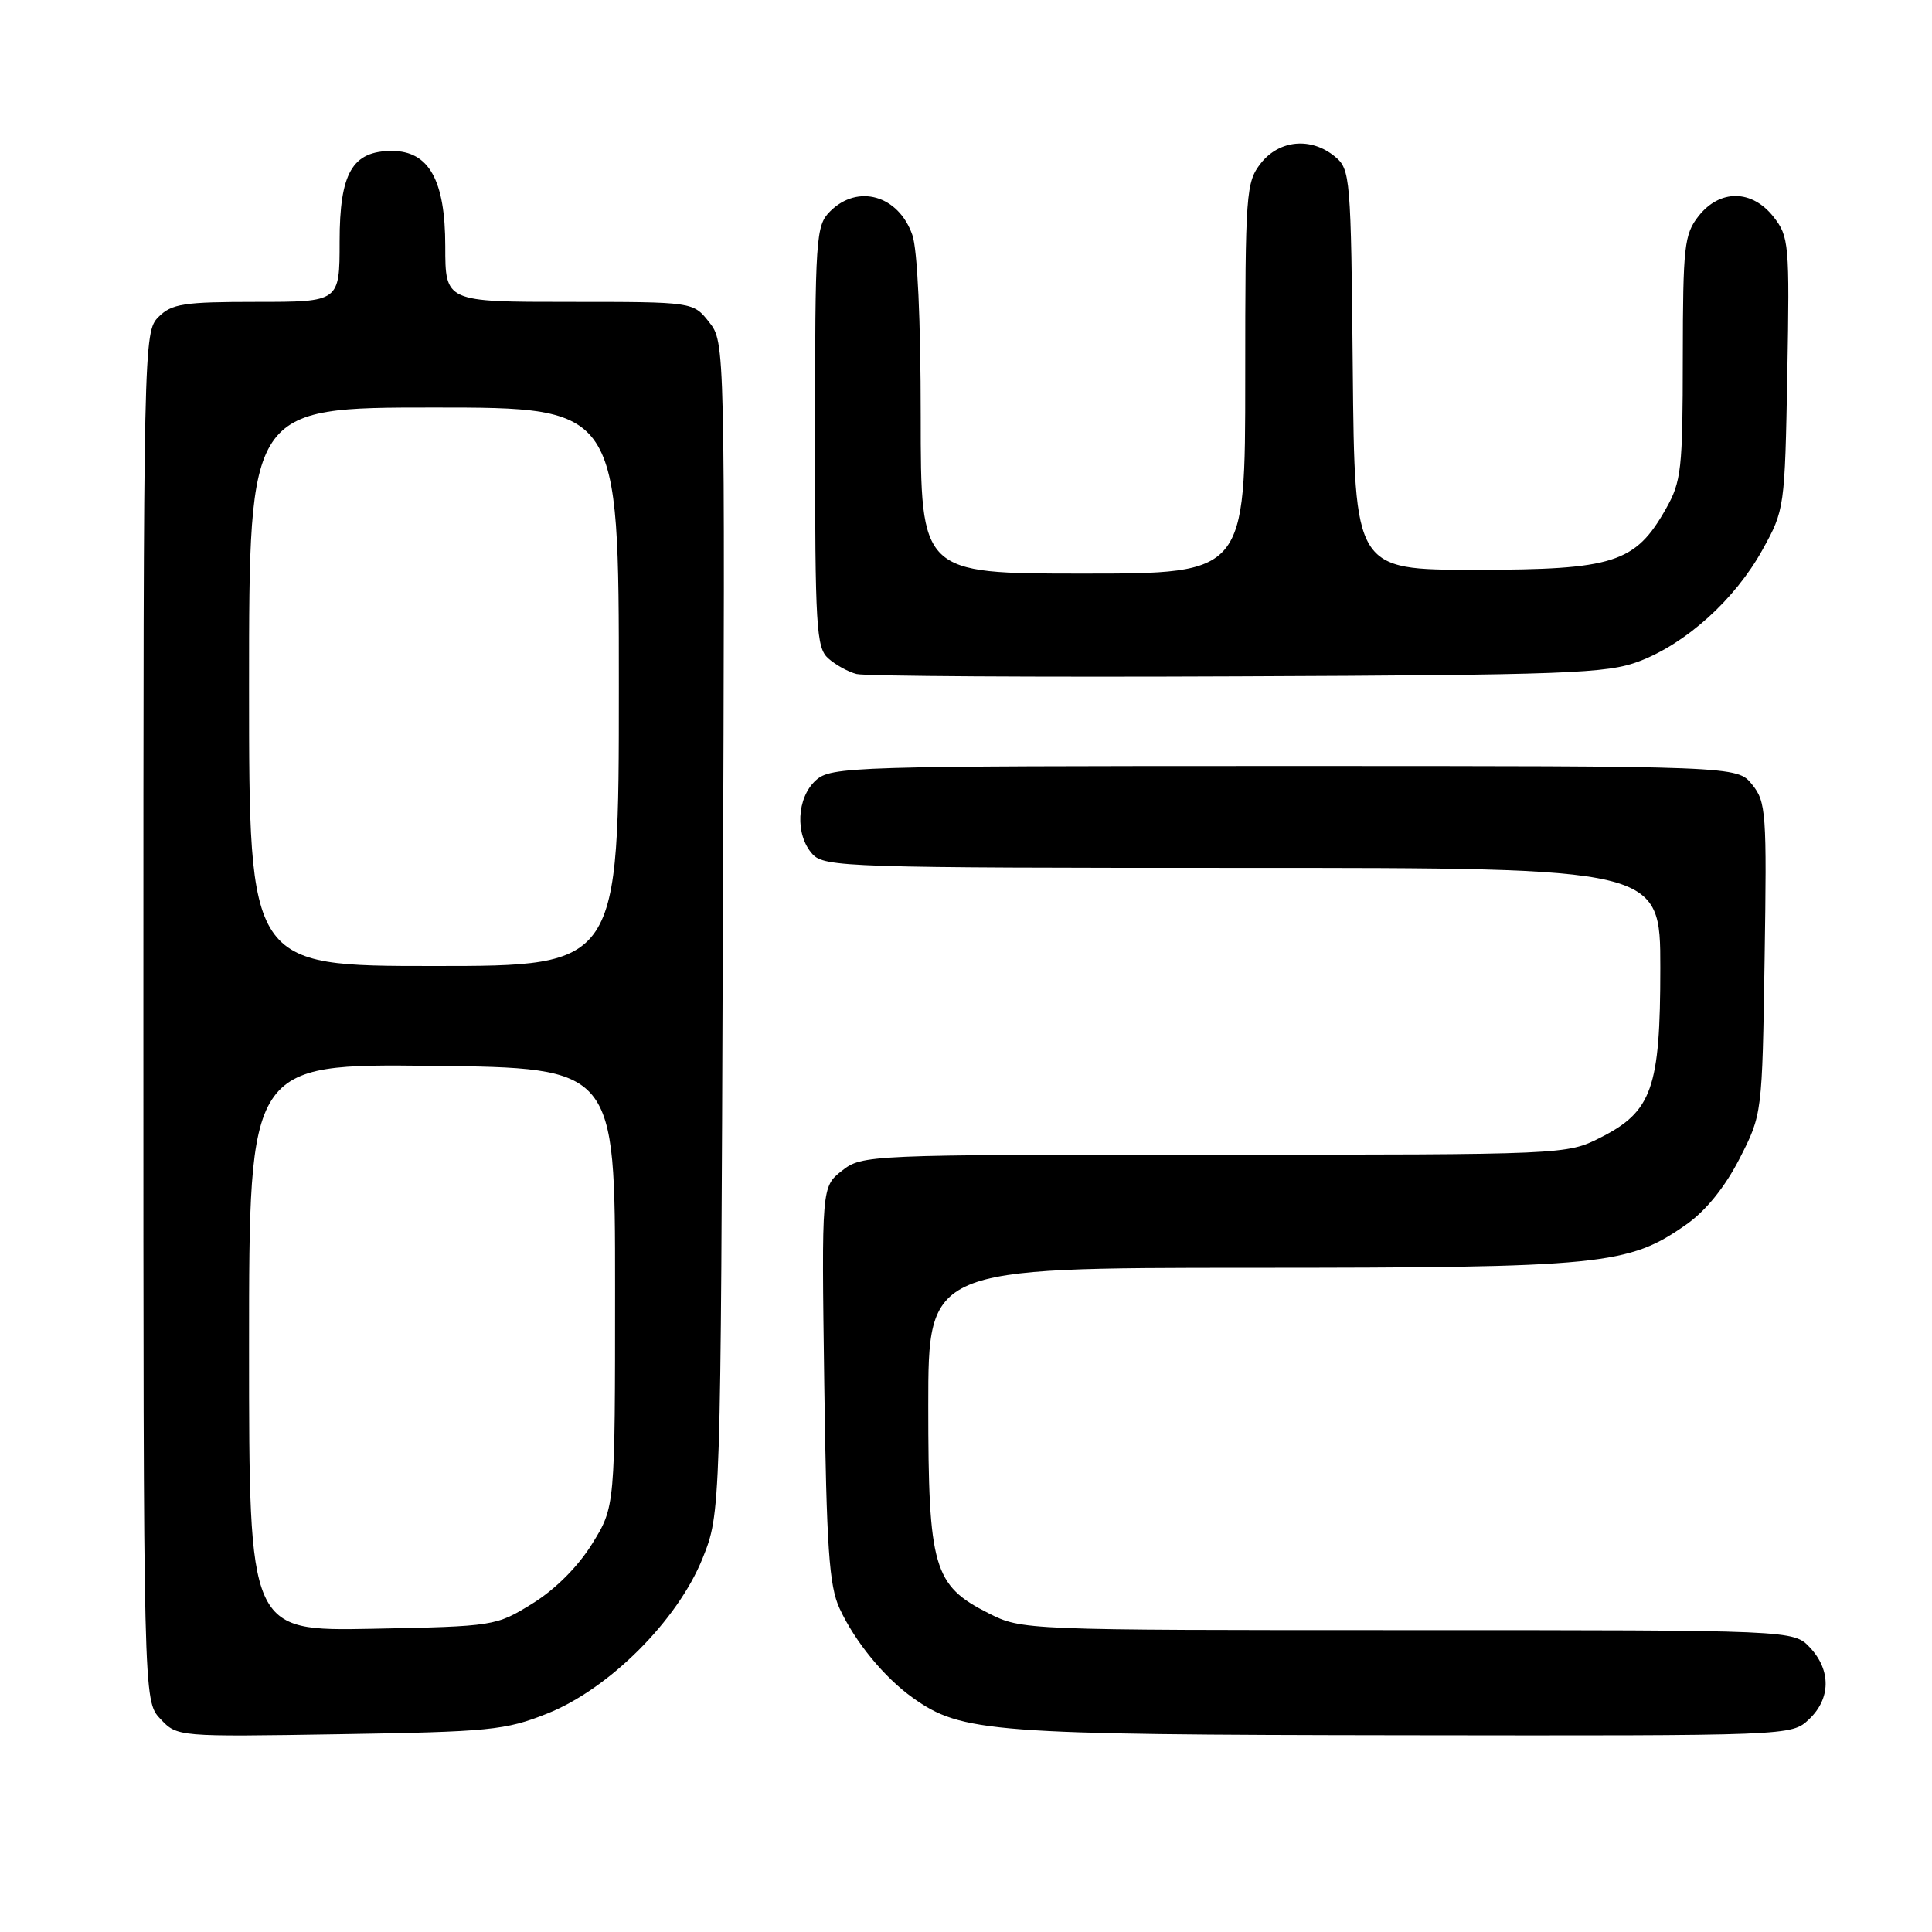 <?xml version="1.0" encoding="UTF-8" standalone="no"?>
<!DOCTYPE svg PUBLIC "-//W3C//DTD SVG 1.1//EN" "http://www.w3.org/Graphics/SVG/1.1/DTD/svg11.dtd" >
<svg xmlns="http://www.w3.org/2000/svg" xmlns:xlink="http://www.w3.org/1999/xlink" version="1.1" viewBox="0 0 256 256">
 <g >
 <path fill="currentColor"
d=" M 72.50 227.06 C 80.70 223.80 89.78 214.73 93.09 206.50 C 95.50 200.50 95.50 200.50 95.78 122.93 C 96.07 45.36 96.07 45.36 93.96 42.68 C 91.85 40.00 91.85 40.00 75.43 40.00 C 59.00 40.00 59.00 40.00 59.00 32.63 C 59.00 23.87 56.84 20.00 51.93 20.00 C 46.68 20.00 45.00 22.91 45.00 32.00 C 45.00 40.00 45.00 40.00 34.00 40.00 C 24.33 40.00 22.76 40.24 21.00 42.00 C 19.03 43.97 19.00 45.33 19.00 134.69 C 19.00 225.37 19.00 225.37 21.24 227.75 C 23.48 230.14 23.48 230.14 44.99 229.79 C 64.87 229.47 66.96 229.27 72.50 227.06 Z  M 239.69 227.83 C 242.59 225.10 242.65 221.32 239.83 218.31 C 237.65 216.00 237.65 216.00 186.54 216.00 C 135.52 216.00 135.42 216.00 130.96 213.75 C 123.69 210.08 123.00 207.71 123.00 186.25 C 123.00 168.00 123.00 168.00 165.75 167.99 C 212.49 167.98 215.77 167.65 223.46 162.24 C 226.03 160.44 228.56 157.30 230.49 153.54 C 233.50 147.65 233.50 147.65 233.82 127.02 C 234.12 107.68 234.02 106.24 232.16 103.95 C 230.18 101.50 230.18 101.50 170.19 101.50 C 112.61 101.50 110.13 101.58 108.10 103.40 C 105.56 105.71 105.33 110.60 107.65 113.17 C 109.22 114.90 112.31 115.00 164.65 115.00 C 220.00 115.00 220.00 115.00 220.00 128.25 C 220.00 144.19 218.90 147.29 212.04 150.75 C 207.60 152.99 207.32 153.00 160.92 153.00 C 114.84 153.00 114.24 153.03 111.56 155.13 C 108.86 157.26 108.86 157.26 109.22 183.38 C 109.52 205.14 109.86 210.11 111.25 213.13 C 113.28 217.53 117.17 222.28 120.97 224.98 C 127.41 229.57 131.31 229.86 185.94 229.93 C 237.37 230.00 237.37 230.00 239.69 227.83 Z  M 217.19 87.63 C 223.44 85.26 229.90 79.42 233.53 72.86 C 236.47 67.56 236.50 67.31 236.83 49.48 C 237.14 32.30 237.05 31.34 235.00 28.73 C 232.14 25.09 227.89 25.05 225.07 28.63 C 223.17 31.05 223.00 32.61 222.98 47.38 C 222.97 62.20 222.79 63.82 220.73 67.44 C 216.69 74.59 213.83 75.50 195.50 75.50 C 179.50 75.50 179.50 75.50 179.25 49.00 C 179.01 23.40 178.93 22.44 176.89 20.75 C 173.74 18.14 169.52 18.52 167.07 21.63 C 165.10 24.15 165.00 25.48 165.00 50.13 C 165.00 76.00 165.00 76.00 143.50 76.00 C 122.00 76.00 122.00 76.00 122.00 55.15 C 122.00 42.50 121.57 33.05 120.89 31.13 C 119.06 25.88 113.67 24.33 110.00 28.00 C 108.10 29.90 108.00 31.33 108.00 57.85 C 108.00 83.11 108.16 85.83 109.75 87.24 C 110.71 88.10 112.40 89.03 113.50 89.31 C 114.60 89.60 137.32 89.74 164.00 89.62 C 207.80 89.44 212.95 89.24 217.19 87.63 Z  M 33.00 178.55 C 33.00 140.96 33.00 140.96 57.25 141.23 C 81.50 141.50 81.50 141.50 81.50 170.58 C 81.50 199.66 81.50 199.66 78.47 204.55 C 76.60 207.58 73.58 210.60 70.56 212.47 C 65.71 215.47 65.52 215.50 49.33 215.82 C 33.00 216.13 33.00 216.13 33.00 178.55 Z  M 33.00 91.00 C 33.00 54.00 33.00 54.00 57.50 54.00 C 82.00 54.00 82.00 54.00 82.00 91.00 C 82.00 128.00 82.00 128.00 57.50 128.00 C 33.00 128.00 33.00 128.00 33.00 91.00 Z "/>
</g>
</svg>